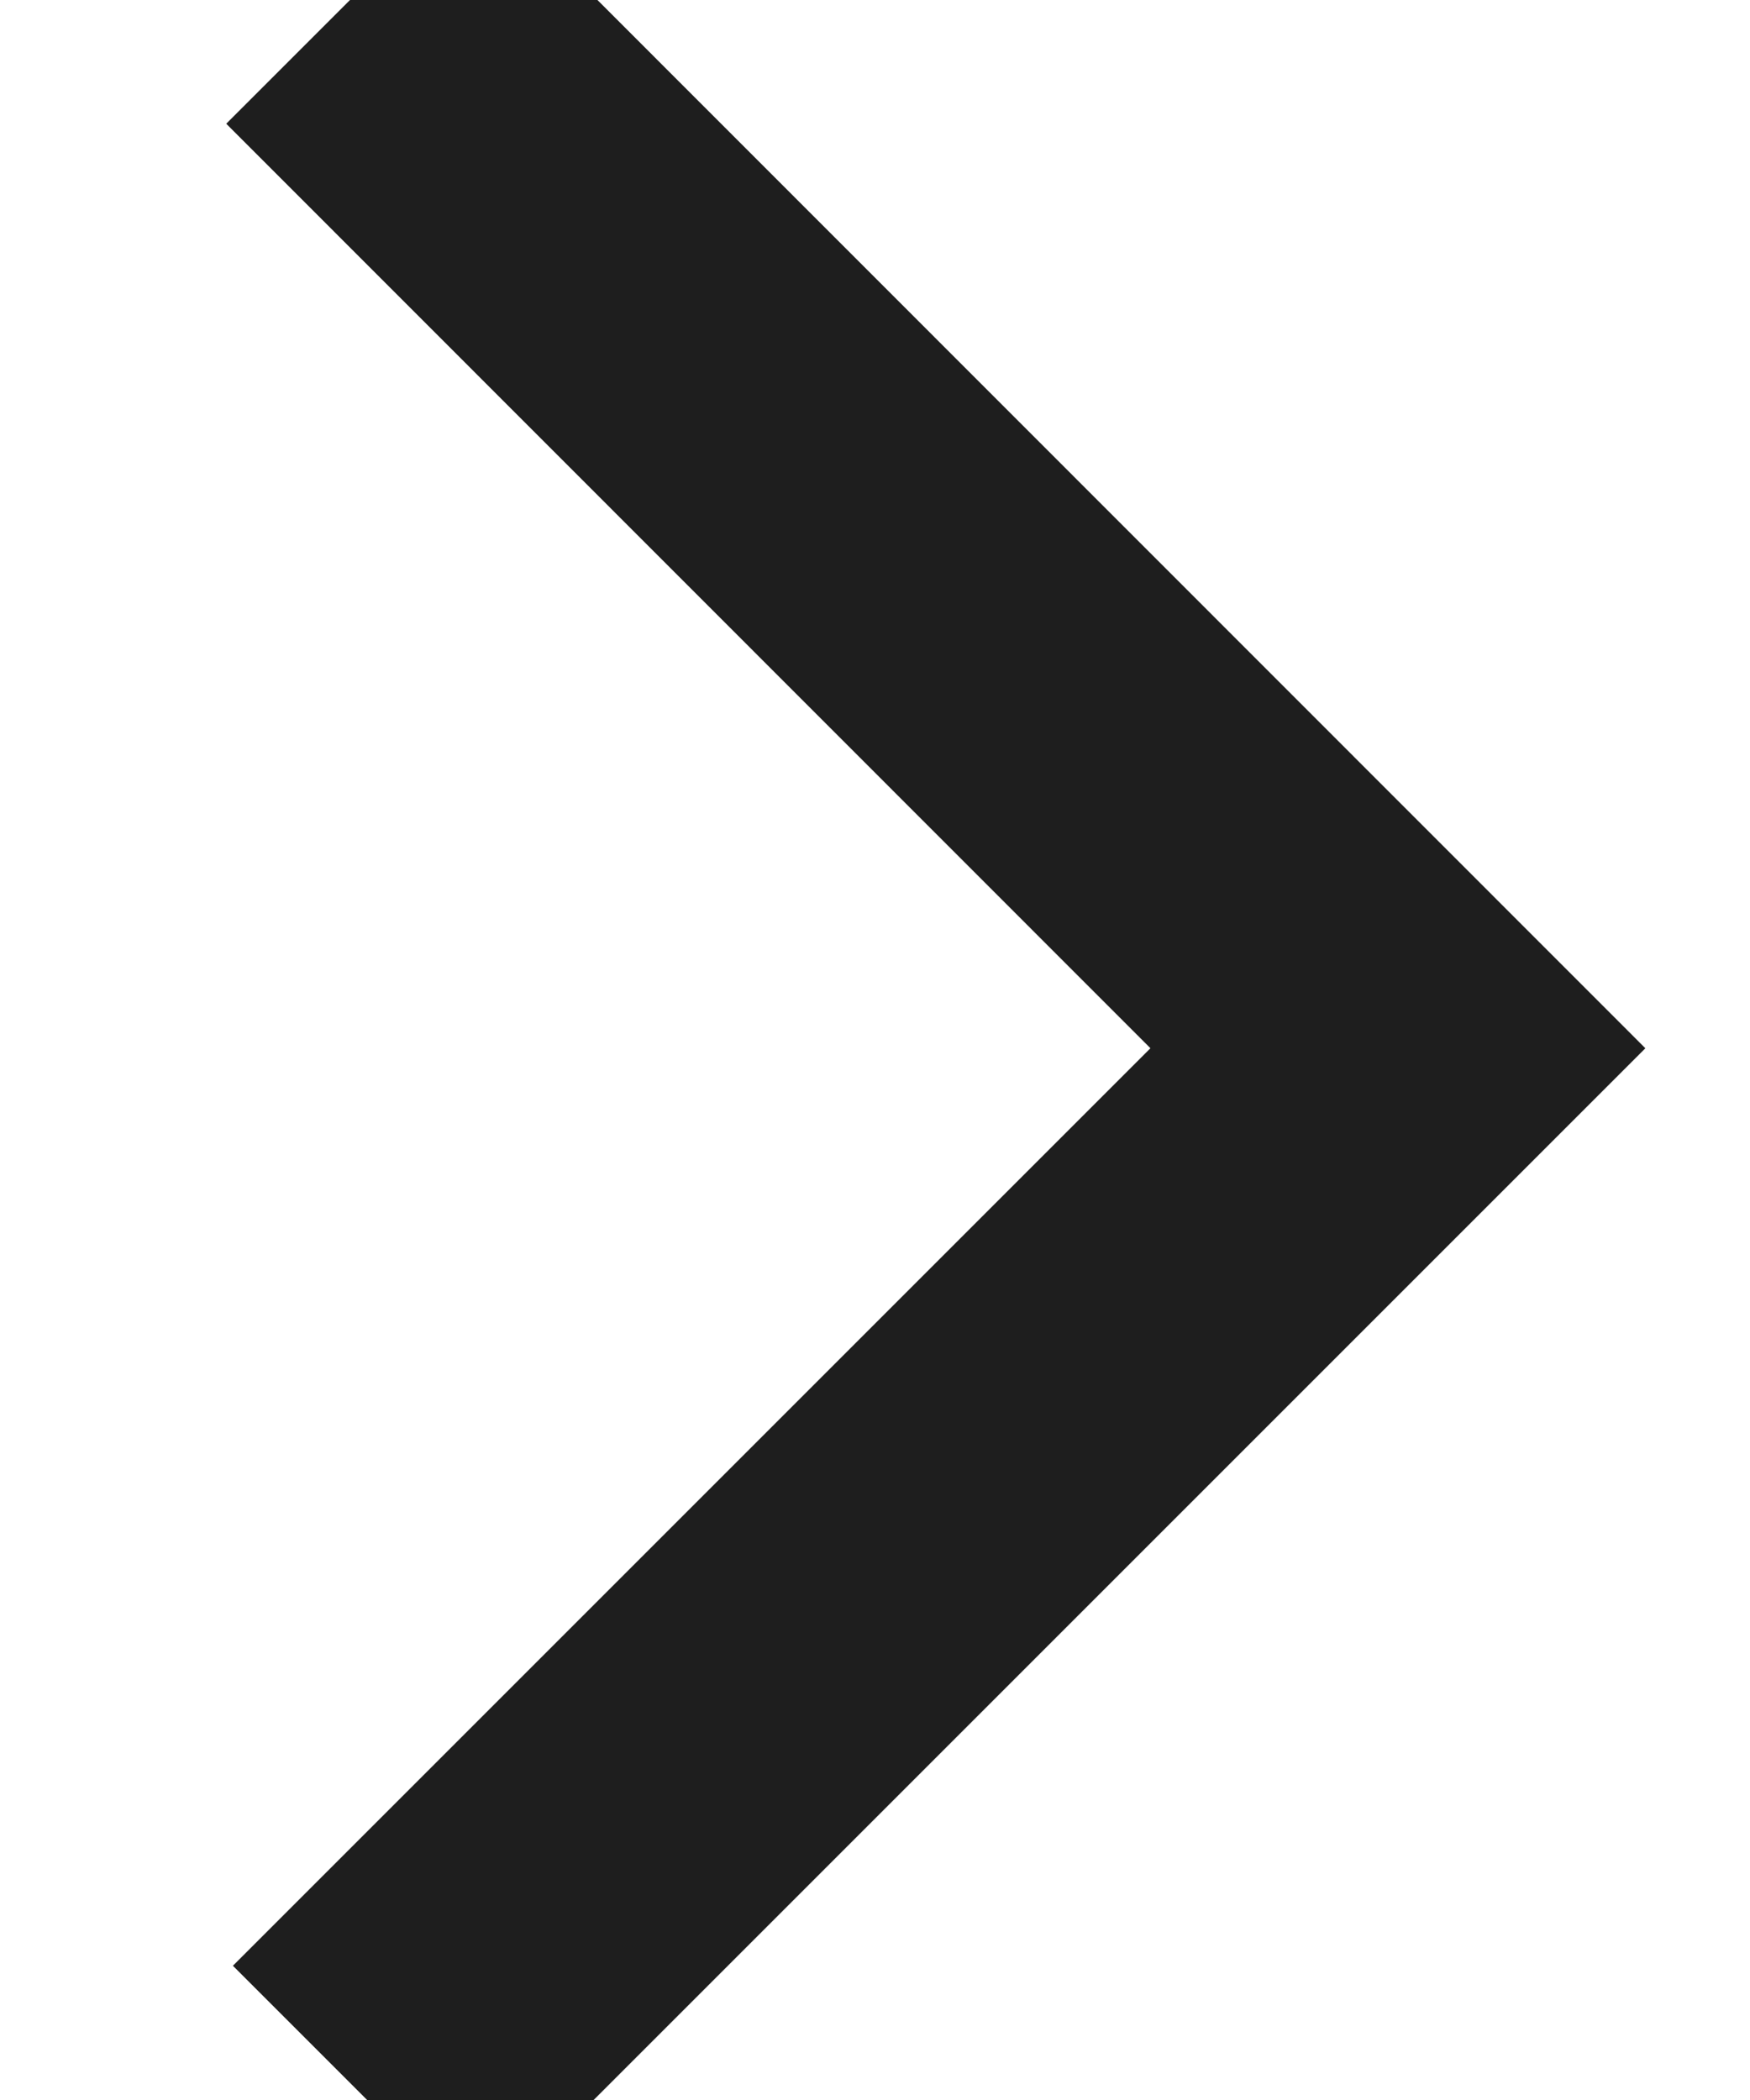 <?xml version="1.0" encoding="UTF-8"?>
<svg width="5px" height="6px" viewBox="0 0 5 6" version="1.1" xmlns="http://www.w3.org/2000/svg" xmlns:xlink="http://www.w3.org/1999/xlink">
    <g id="Page-1" stroke="none" stroke-width="1" fill="none" fill-rule="evenodd">
        <g id="Login" transform="translate(-564, -639)" stroke="#1e1e1e">
            <g id="Group-4" transform="translate(439, 622)">
                <polyline id="Shape" transform="translate(127.497, 19.985) rotate(-270) translate(-127.497, -19.985) " points="130.482 21.463 127.507 18.488 124.512 21.482"></polyline>
            </g>
        </g>
    </g>
</svg>